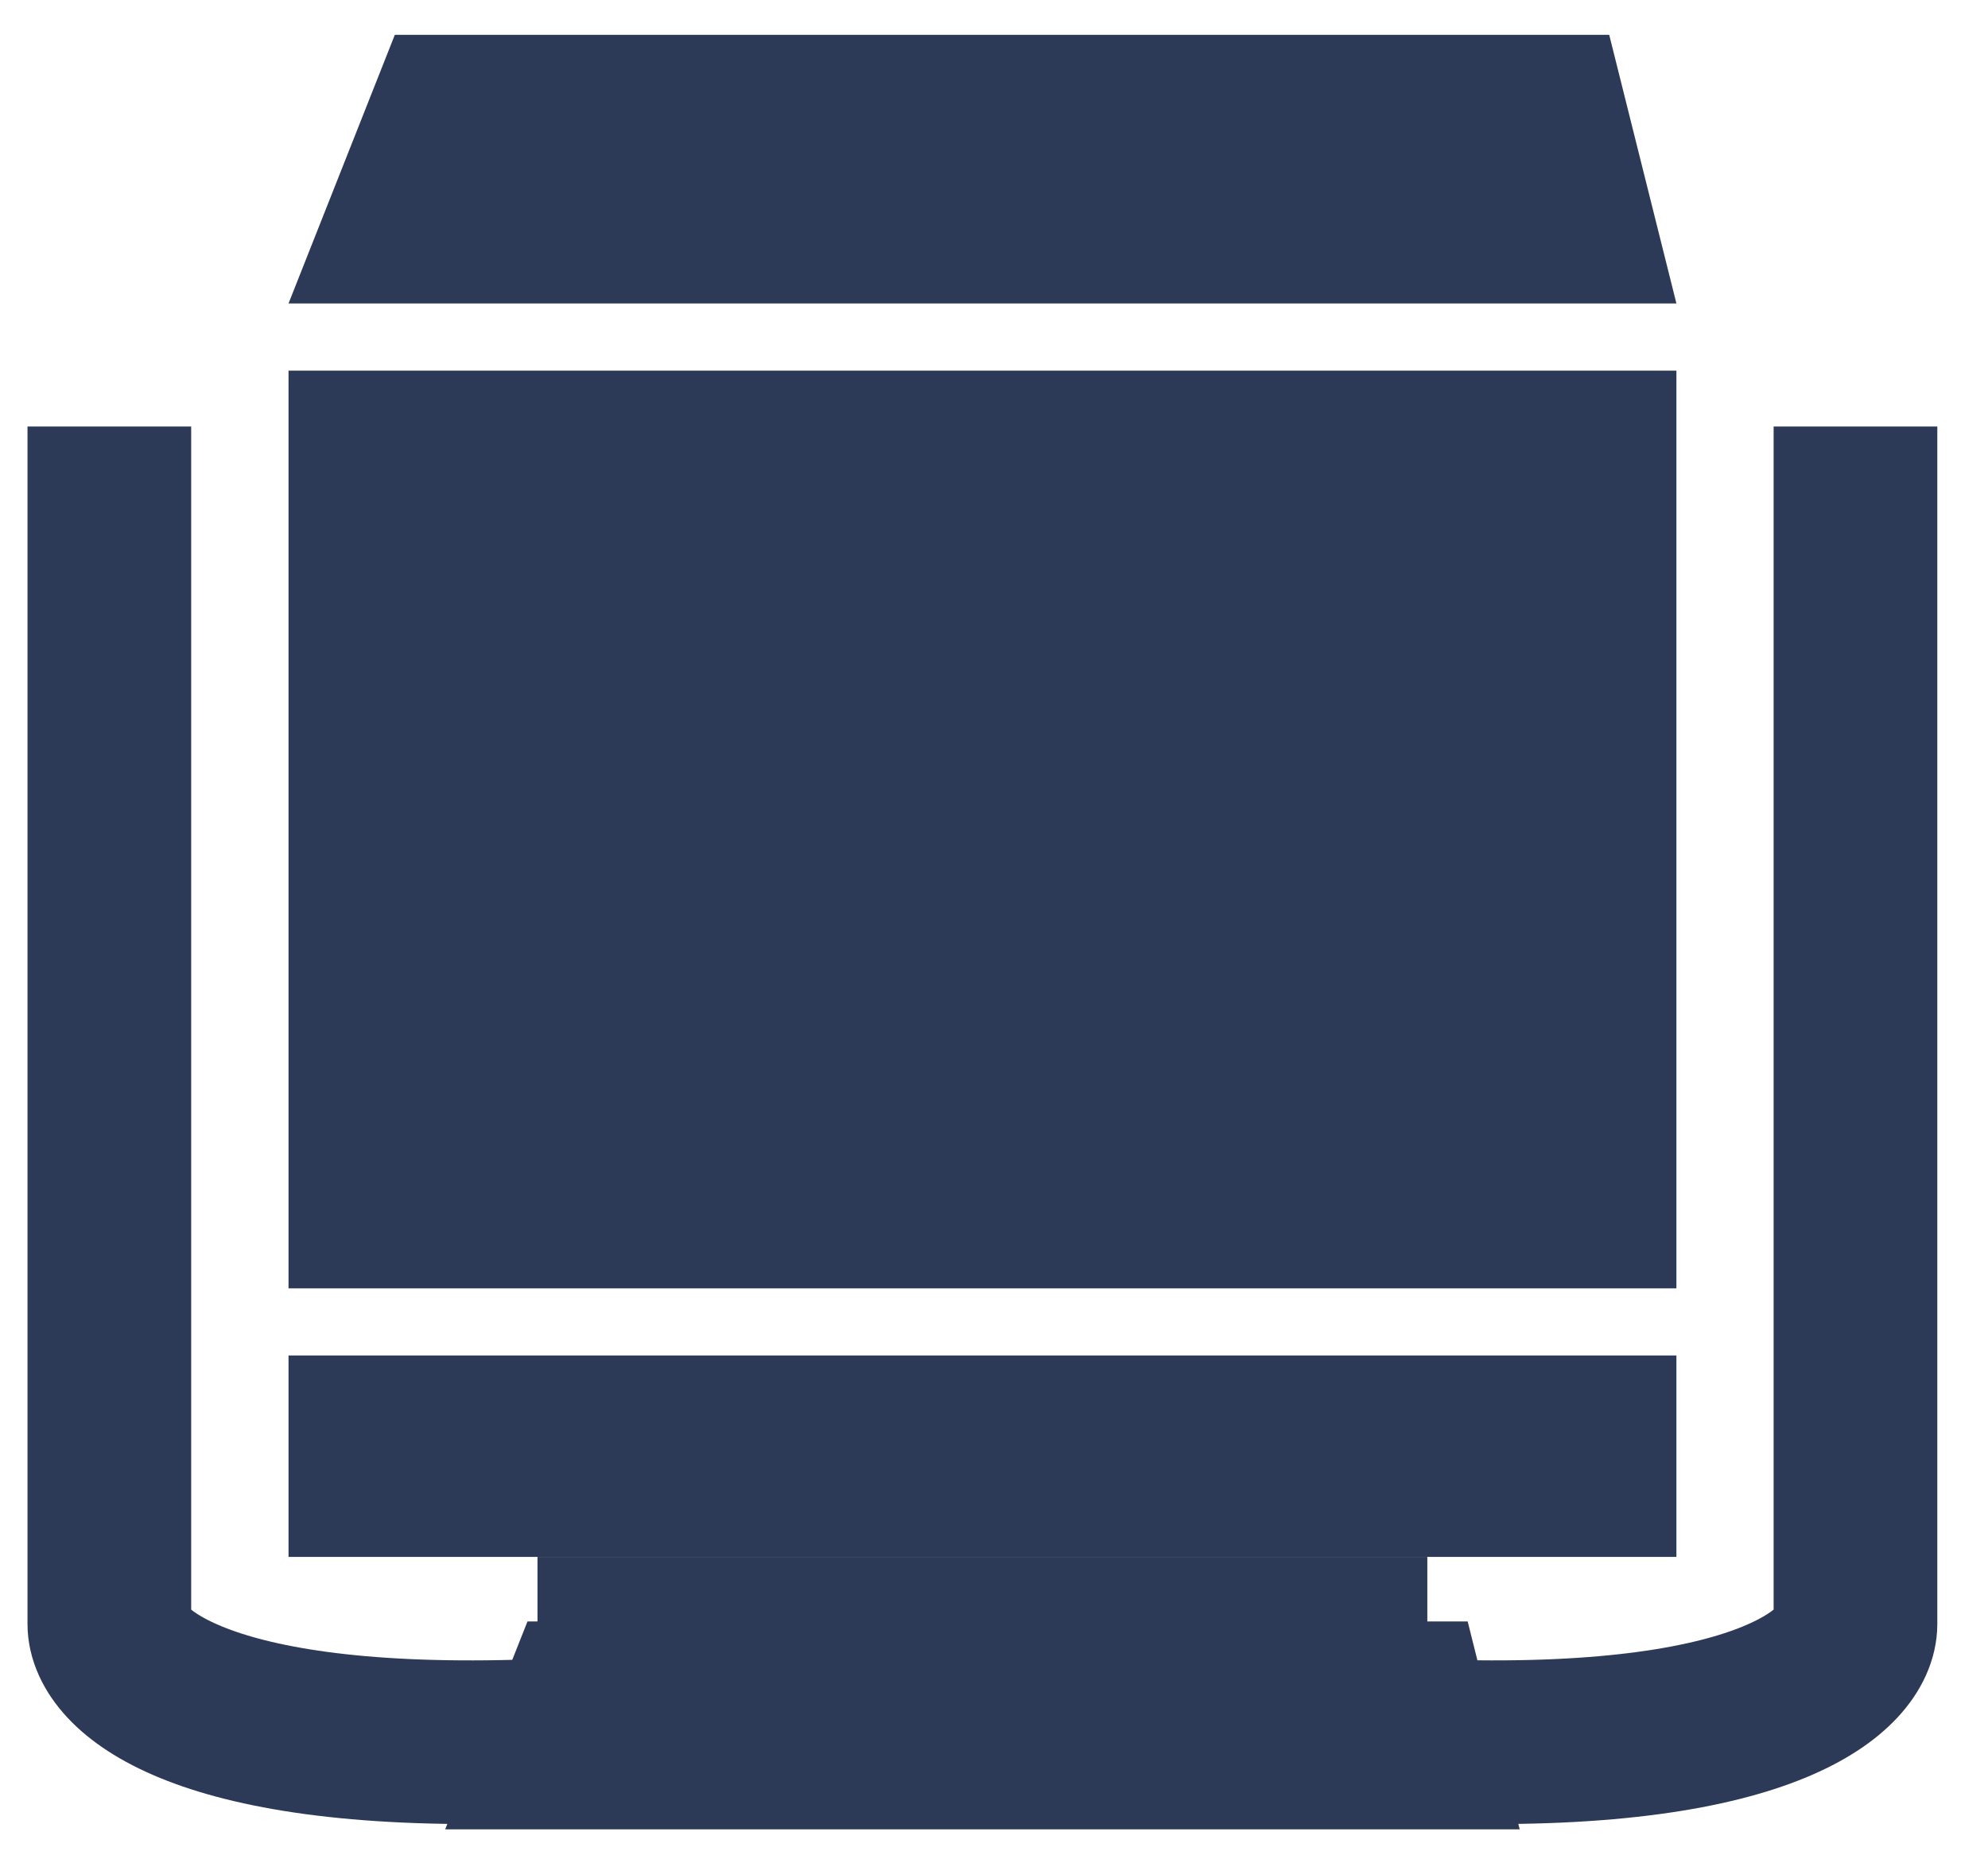 <svg width="30" height="28" viewBox="0 0 30 28" fill="none" xmlns="http://www.w3.org/2000/svg">
<path d="M1.65 6.437L1.65 24.51C1.65 25.157 2.883 26.419 7.815 26.284" stroke="#2C3957" stroke-width="2.47"/>
<path d="M28 6.437L28 24.51C28 25.157 26.767 26.419 21.835 26.284" stroke="#2C3957" stroke-width="2.47"/>
<rect x="4.354" y="5.594" width="20.944" height="13.85" fill="#2C3957"/>
<rect x="4.354" y="20.457" width="20.944" height="3.04" fill="#2C3957"/>
<rect x="8.111" y="23.497" width="13.428" height="1.949" fill="#2C3957"/>
<path d="M5.958 0.526L24.284 0.526L25.298 4.58L4.354 4.58L5.958 0.526Z" fill="#2C3957"/>
<path d="M7.96 24.471L22.148 24.471L22.933 27.609H6.718L7.96 24.471Z" fill="#2C3957"/>
</svg>
